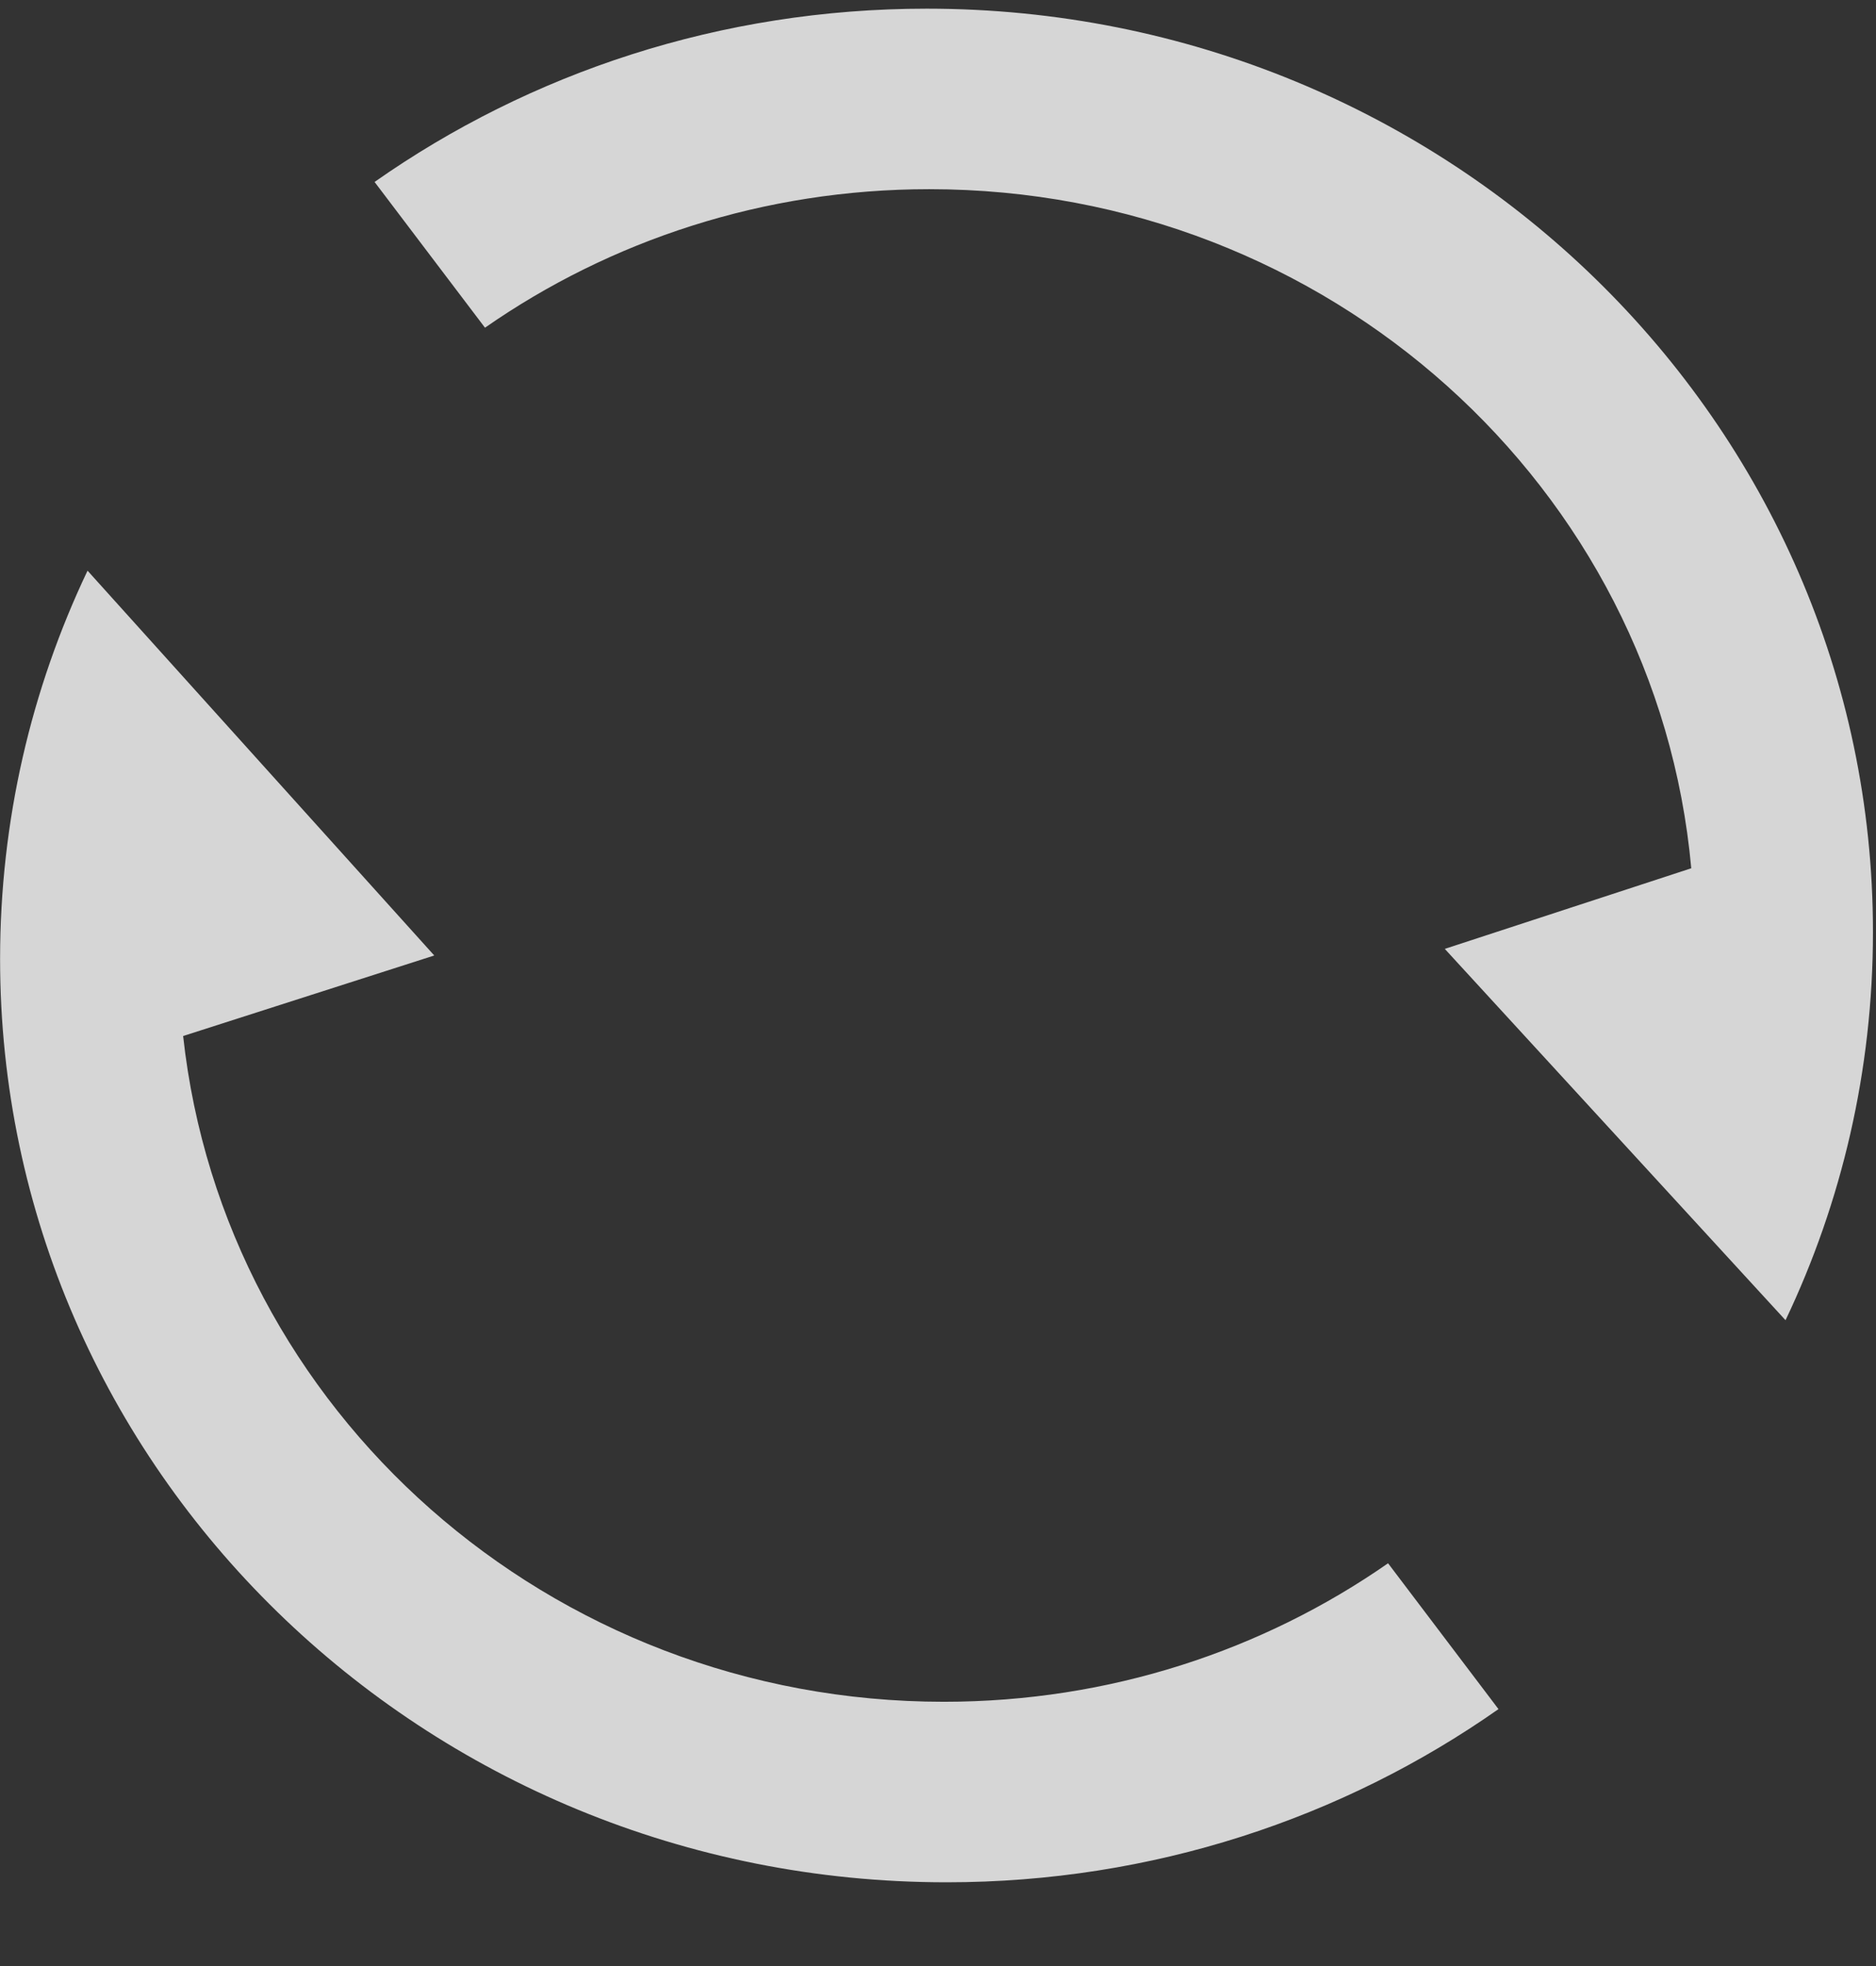 <svg width="21px" height="22px" viewBox="0 0 21 22" version="1.1" xmlns="http://www.w3.org/2000/svg" xmlns:xlink="http://www.w3.org/1999/xlink">
    <rect x="0" y="0" width="21" height="22" fill="#333333" stroke="none"/>
    <g id="Playing-View" stroke="none" stroke-width="1" fill="none" fill-rule="evenodd" opacity="0.8">
        <g id="Playing-View-/-@p3---1920" transform="translate(-1821, -670)" fill="#FFFFFF">
            <g id="字幕列表" transform="translate(1582, 647)">
                <g id="刷新" transform="translate(239, 21)">
                    <g transform="translate(-0, 0)" id="Combined-Shape">
                        <path d="M19.987,16.771 L19.987,16.773 L16.173,12.618 L18.932,11.716 C18.547,7.457 14.875,4.117 10.402,4.117 C8.548,4.117 6.831,4.691 5.429,5.667 L4.193,4.036 C5.933,2.815 8.067,2.097 10.373,2.097 C16.223,2.097 20.966,6.723 20.966,12.429 C20.966,13.981 20.616,15.452 19.988,16.772 L19.987,16.771 Z"></path>
                        <path d="M15.794,23.061 L15.793,23.063 L11.913,18.758 L14.724,17.857 C14.267,13.669 10.629,10.407 6.209,10.407 C4.354,10.407 2.638,10.981 1.236,11.957 L-4.55896432e-11,10.325 C1.739,9.105 3.873,8.387 6.179,8.387 C12.03,8.387 16.773,13.013 16.773,18.719 C16.773,20.27 16.423,21.742 15.795,23.062 L15.794,23.061 Z" transform="translate(8.387, 15.725) scale(-1, -1) translate(-8.387, -15.725) "></path>
                    </g>
                </g>
            </g>
        </g>
    </g>
</svg>
